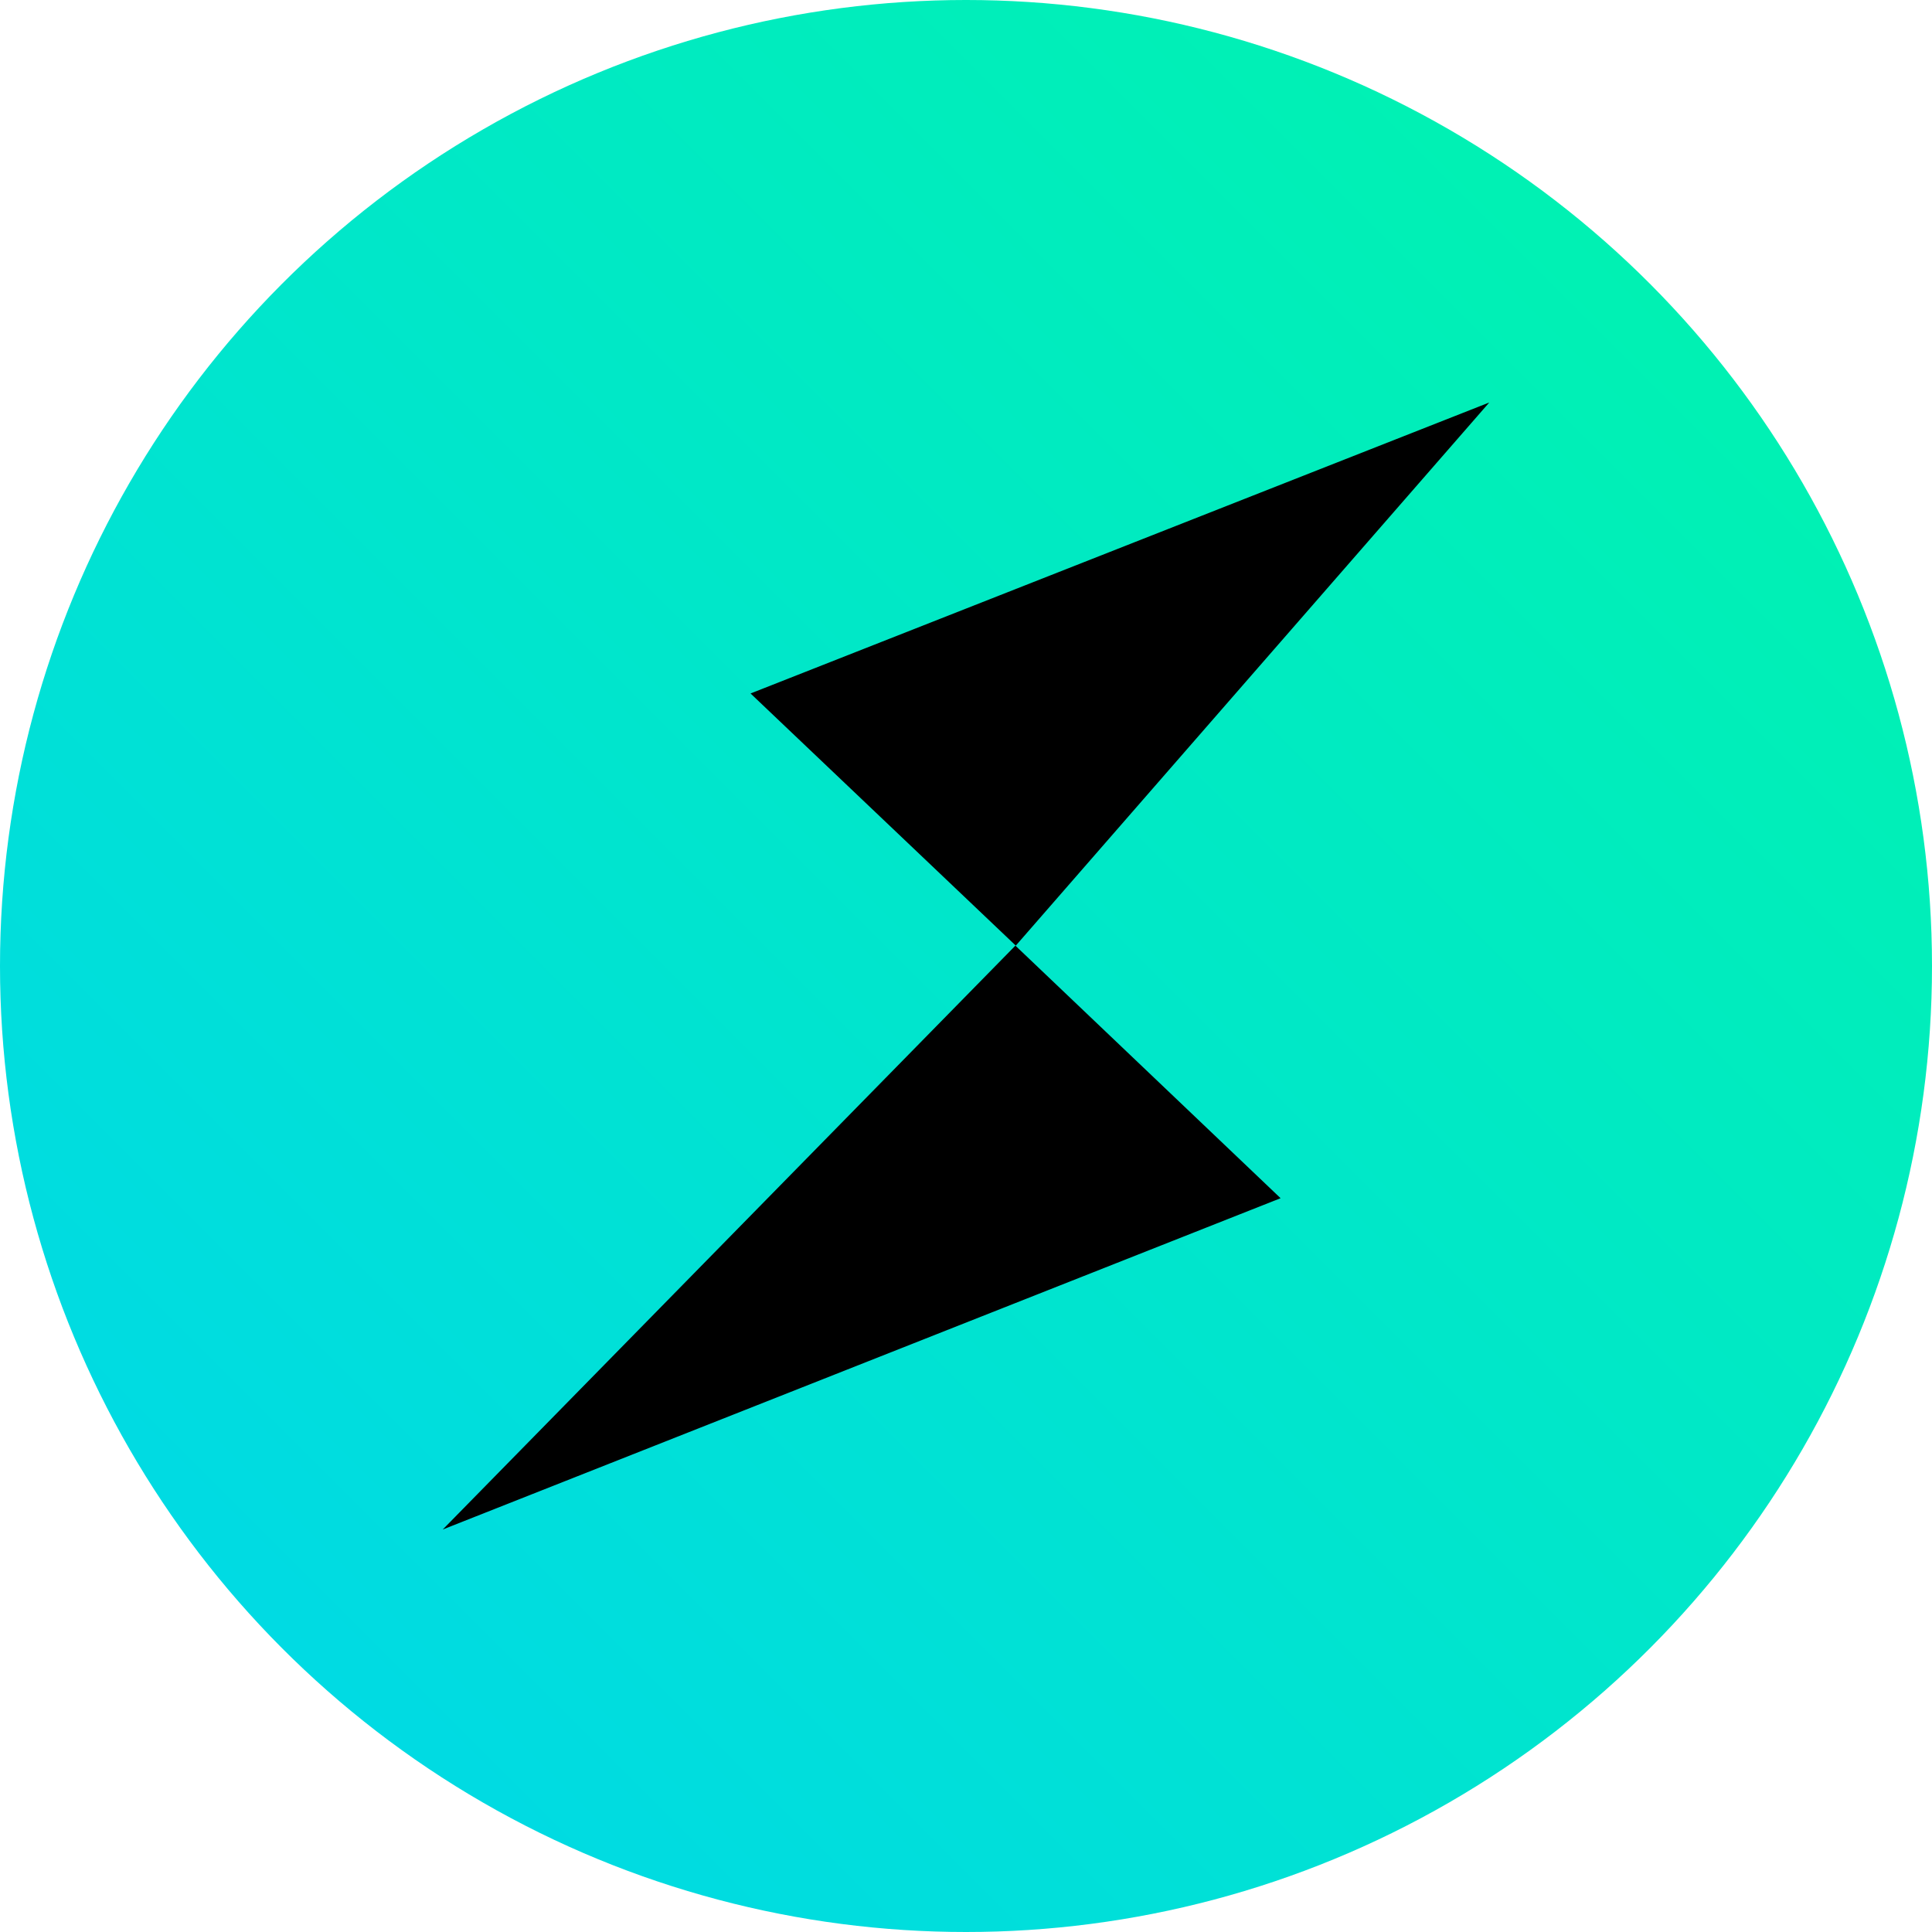 <svg width="48" height="48" viewBox="0 0 48 48" fill="none" xmlns="http://www.w3.org/2000/svg">
<circle cx="24" cy="24" r="24" fill="url(#paint0_linear)"/>
<path d="M11 38L31.816 29.769L25.227 23.494L11 38ZM18.647 17.229L25.237 23.494L37 10L18.647 17.229Z" fill="black"/>
<defs>
<linearGradient id="paint0_linear" x1="48" y1="0" x2="5.72205e-06" y2="48" gradientUnits="userSpaceOnUse">
<stop stop-color="#00F6A9"/>
<stop offset="1" stop-color="#00D6ED"/>
</linearGradient>
</defs>
</svg>
